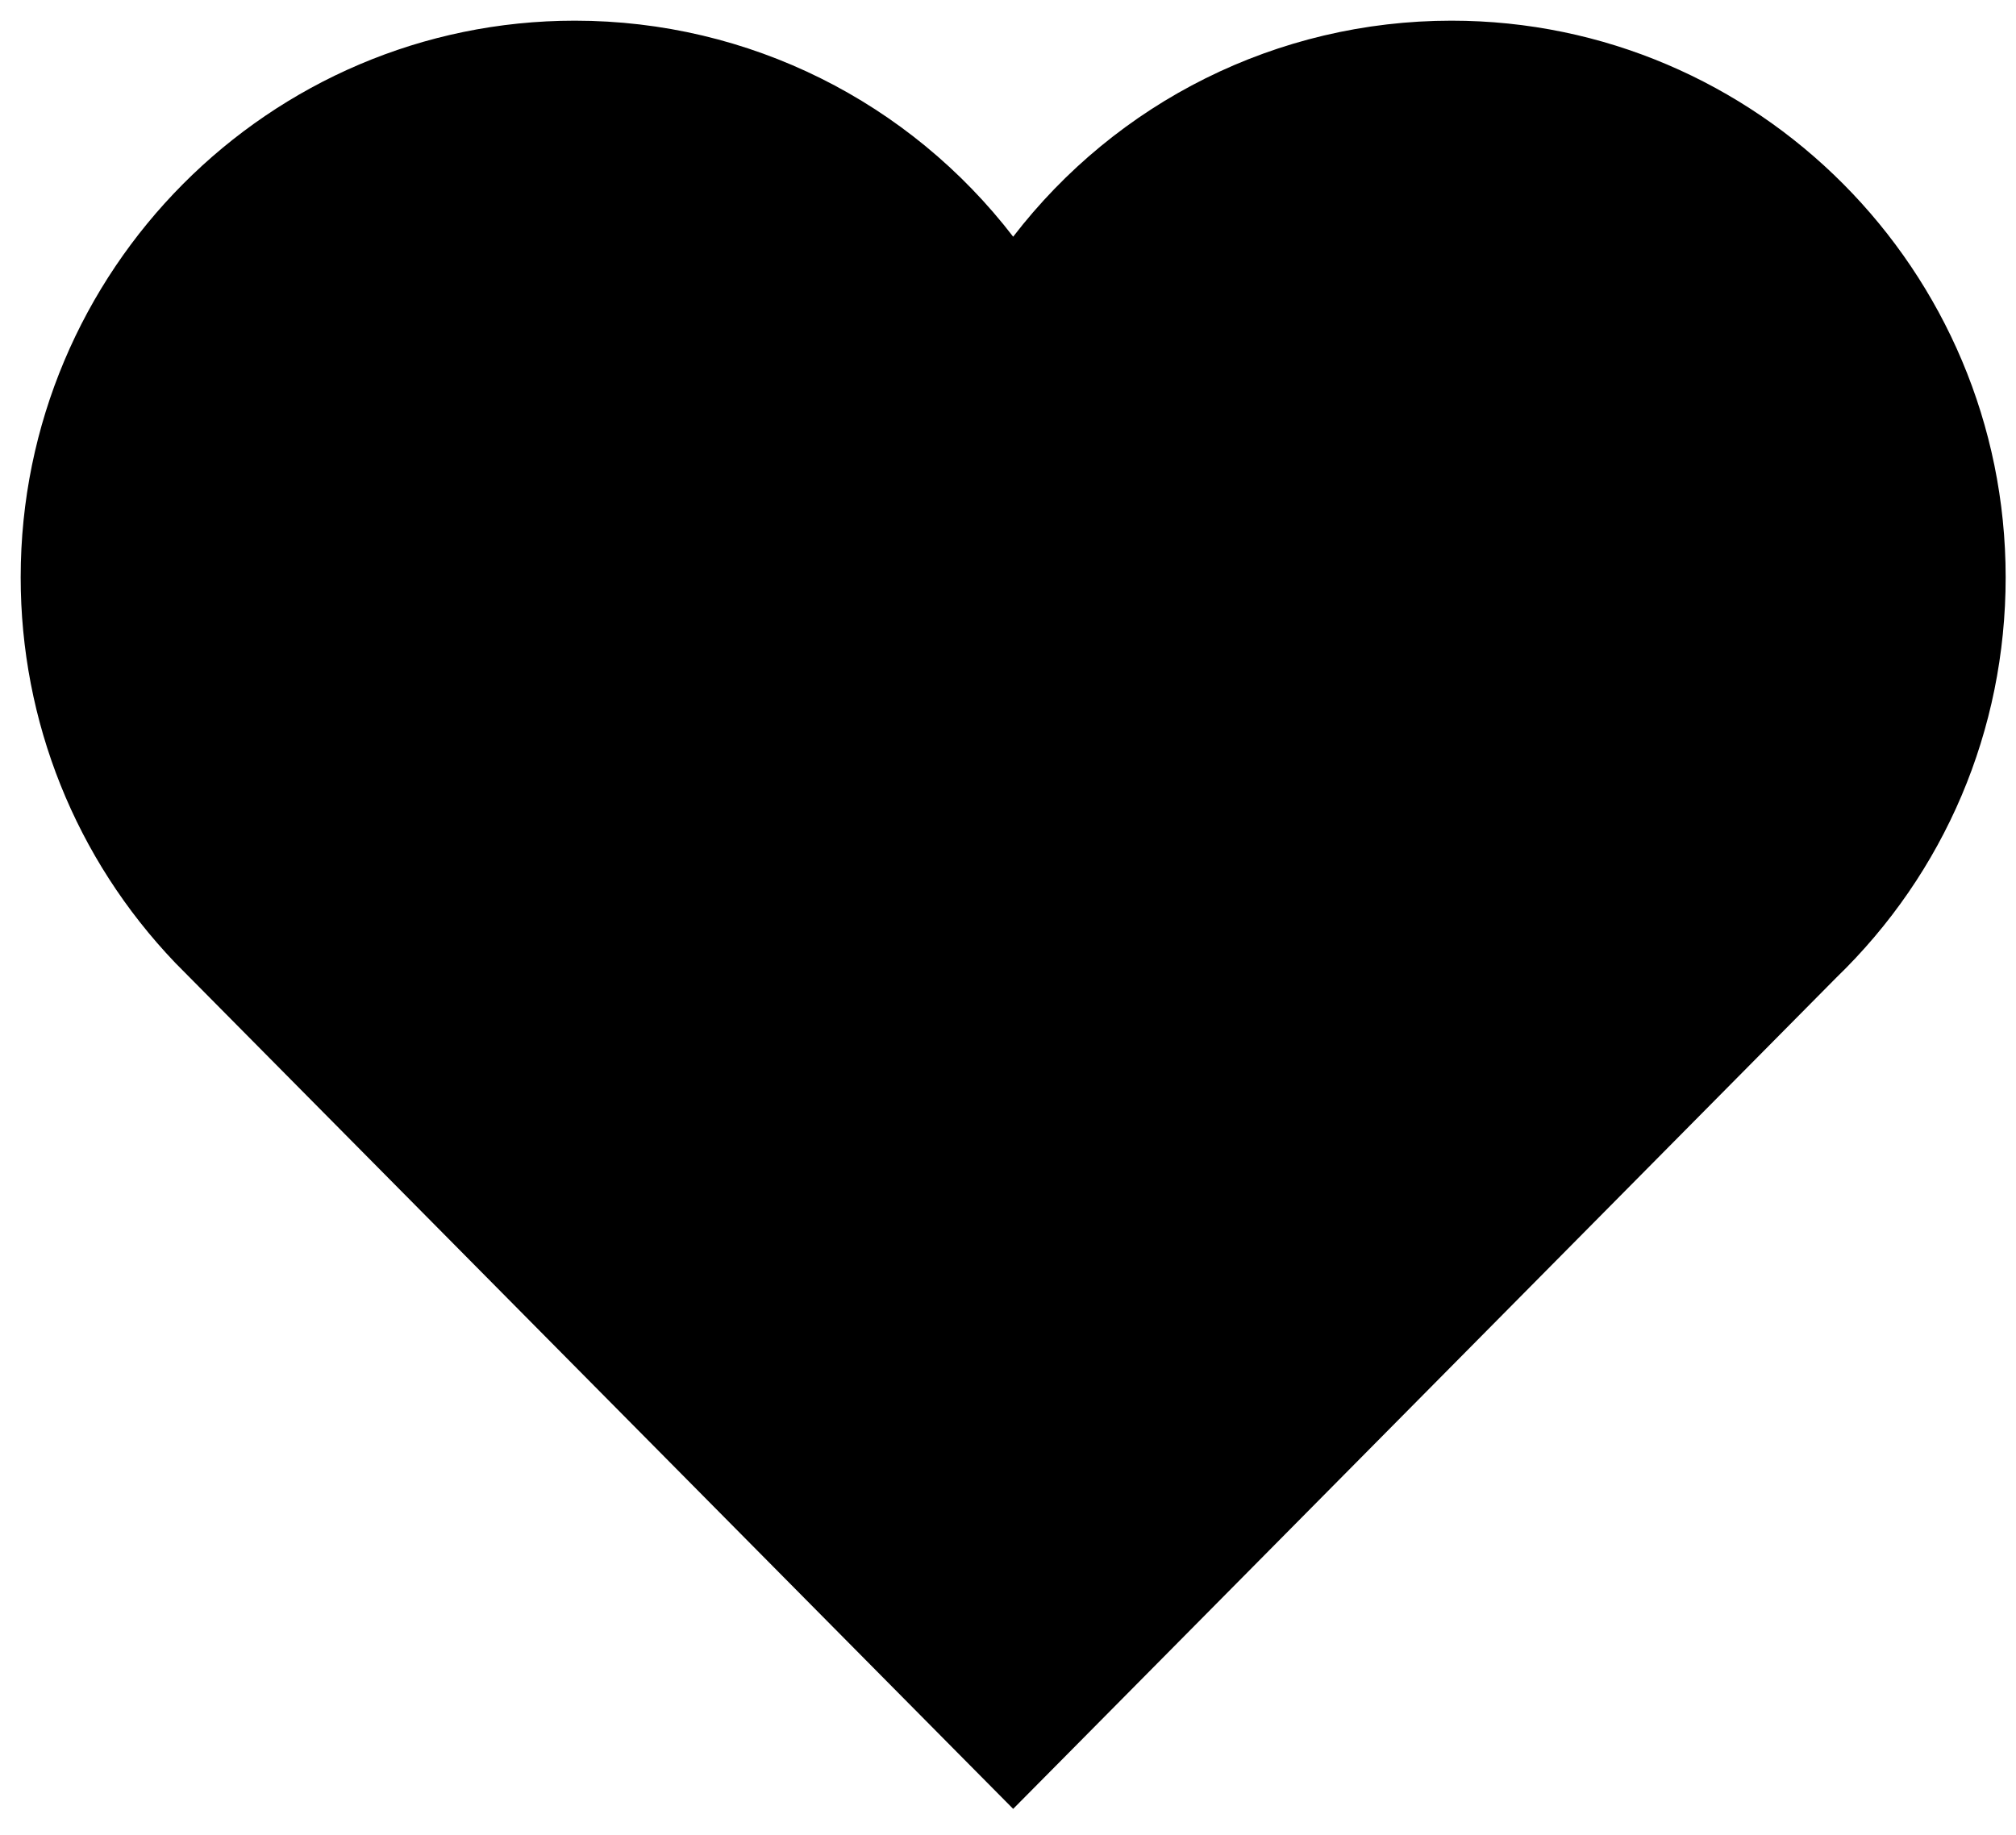 <svg version="1.2" xmlns="http://www.w3.org/2000/svg" viewBox="0 0 390 355" width="390" height="355"><style>.s0{fill:#000000}</style><path class="s0" d="m388 111.7c0 29.6-11.8 57.2-32.8 77.5l-148.3 149.8l-10.9 11l-10.9-11l-151.2-152.7c-19.3-20.2-29.9-46.7-29.9-74.6c0-59.4 48.1-107.7 107.2-107.7c33.8 0 64.8 15.8 84.8 41.8c20-26 51-41.8 84.8-41.8c59.1 0 107.2 48.3 107.2 107.7z" /></svg>